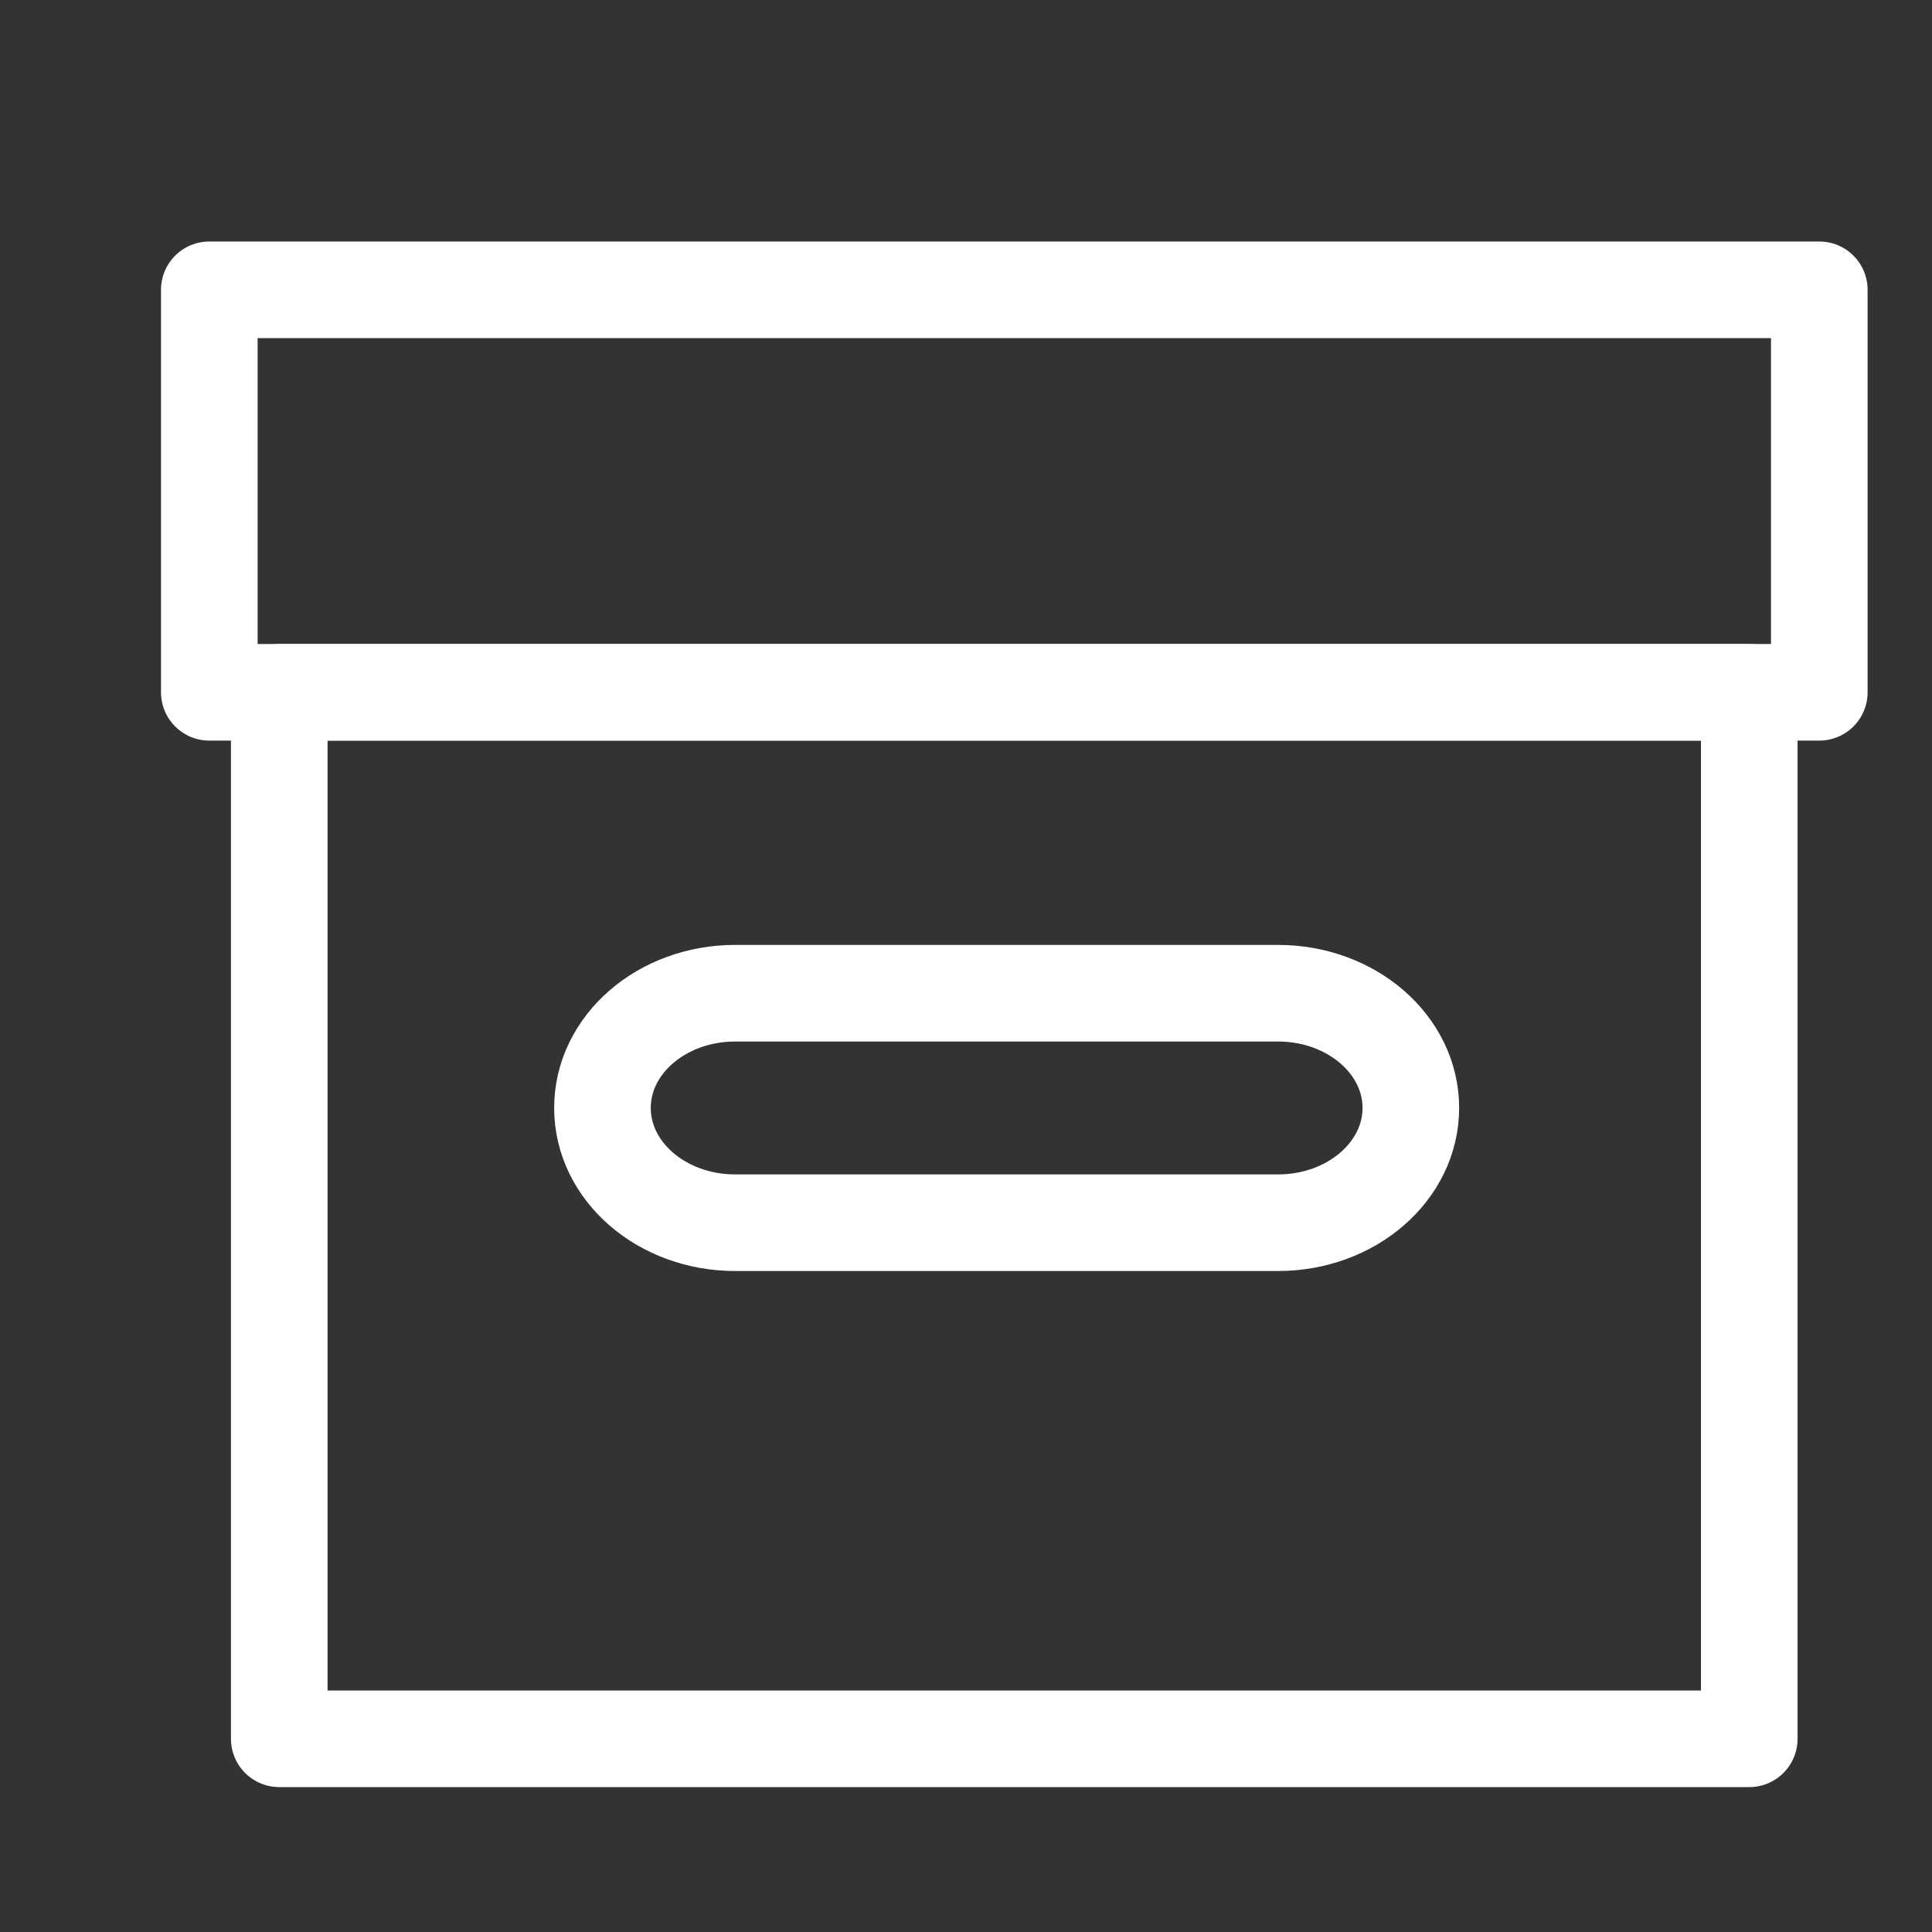 <?xml version="1.0" encoding="UTF-8" standalone="no"?>
<svg width="24px" height="24px" viewBox="0 0 24 24" version="1.1" xmlns="http://www.w3.org/2000/svg" xmlns:xlink="http://www.w3.org/1999/xlink">
    <rect x="0" y="0" width="24" height="24" fill="#333333" stroke="none"/>
    <!-- Generator: Sketch 42 (36781) - http://www.bohemiancoding.com/sketch -->
    <title>packages-white</title>
    <desc>Created with Sketch.</desc>
    <defs></defs>
    <g id="--icons" stroke="none" stroke-width="1" fill="none" fill-rule="evenodd" stroke-linecap="round" stroke-linejoin="round">
        <g id="packages-white" stroke="#FFFFFF" stroke-width="1.2">
            <g id="icon" transform="translate(2, 3)">
                <polygon id="Stroke-1" points="0.6 5.6 20.6 5.6 20.6 0.6 0.6 0.6"></polygon>
                <polygon id="Stroke-3" points="1.469 18.6 19.73 18.6 19.73 5.6 1.469 5.6"></polygon>
                <path d="M13.876,12.189 L7.133,12.189 C6.222,12.189 5.484,11.551 5.484,10.763 L5.484,10.763 C5.484,9.976 6.222,9.338 7.133,9.338 L13.876,9.338 C14.787,9.338 15.526,9.976 15.526,10.763 L15.526,10.763 C15.526,11.551 14.787,12.189 13.876,12.189 Z" id="Stroke-4"></path>
            </g>
        </g>
    </g>
</svg>